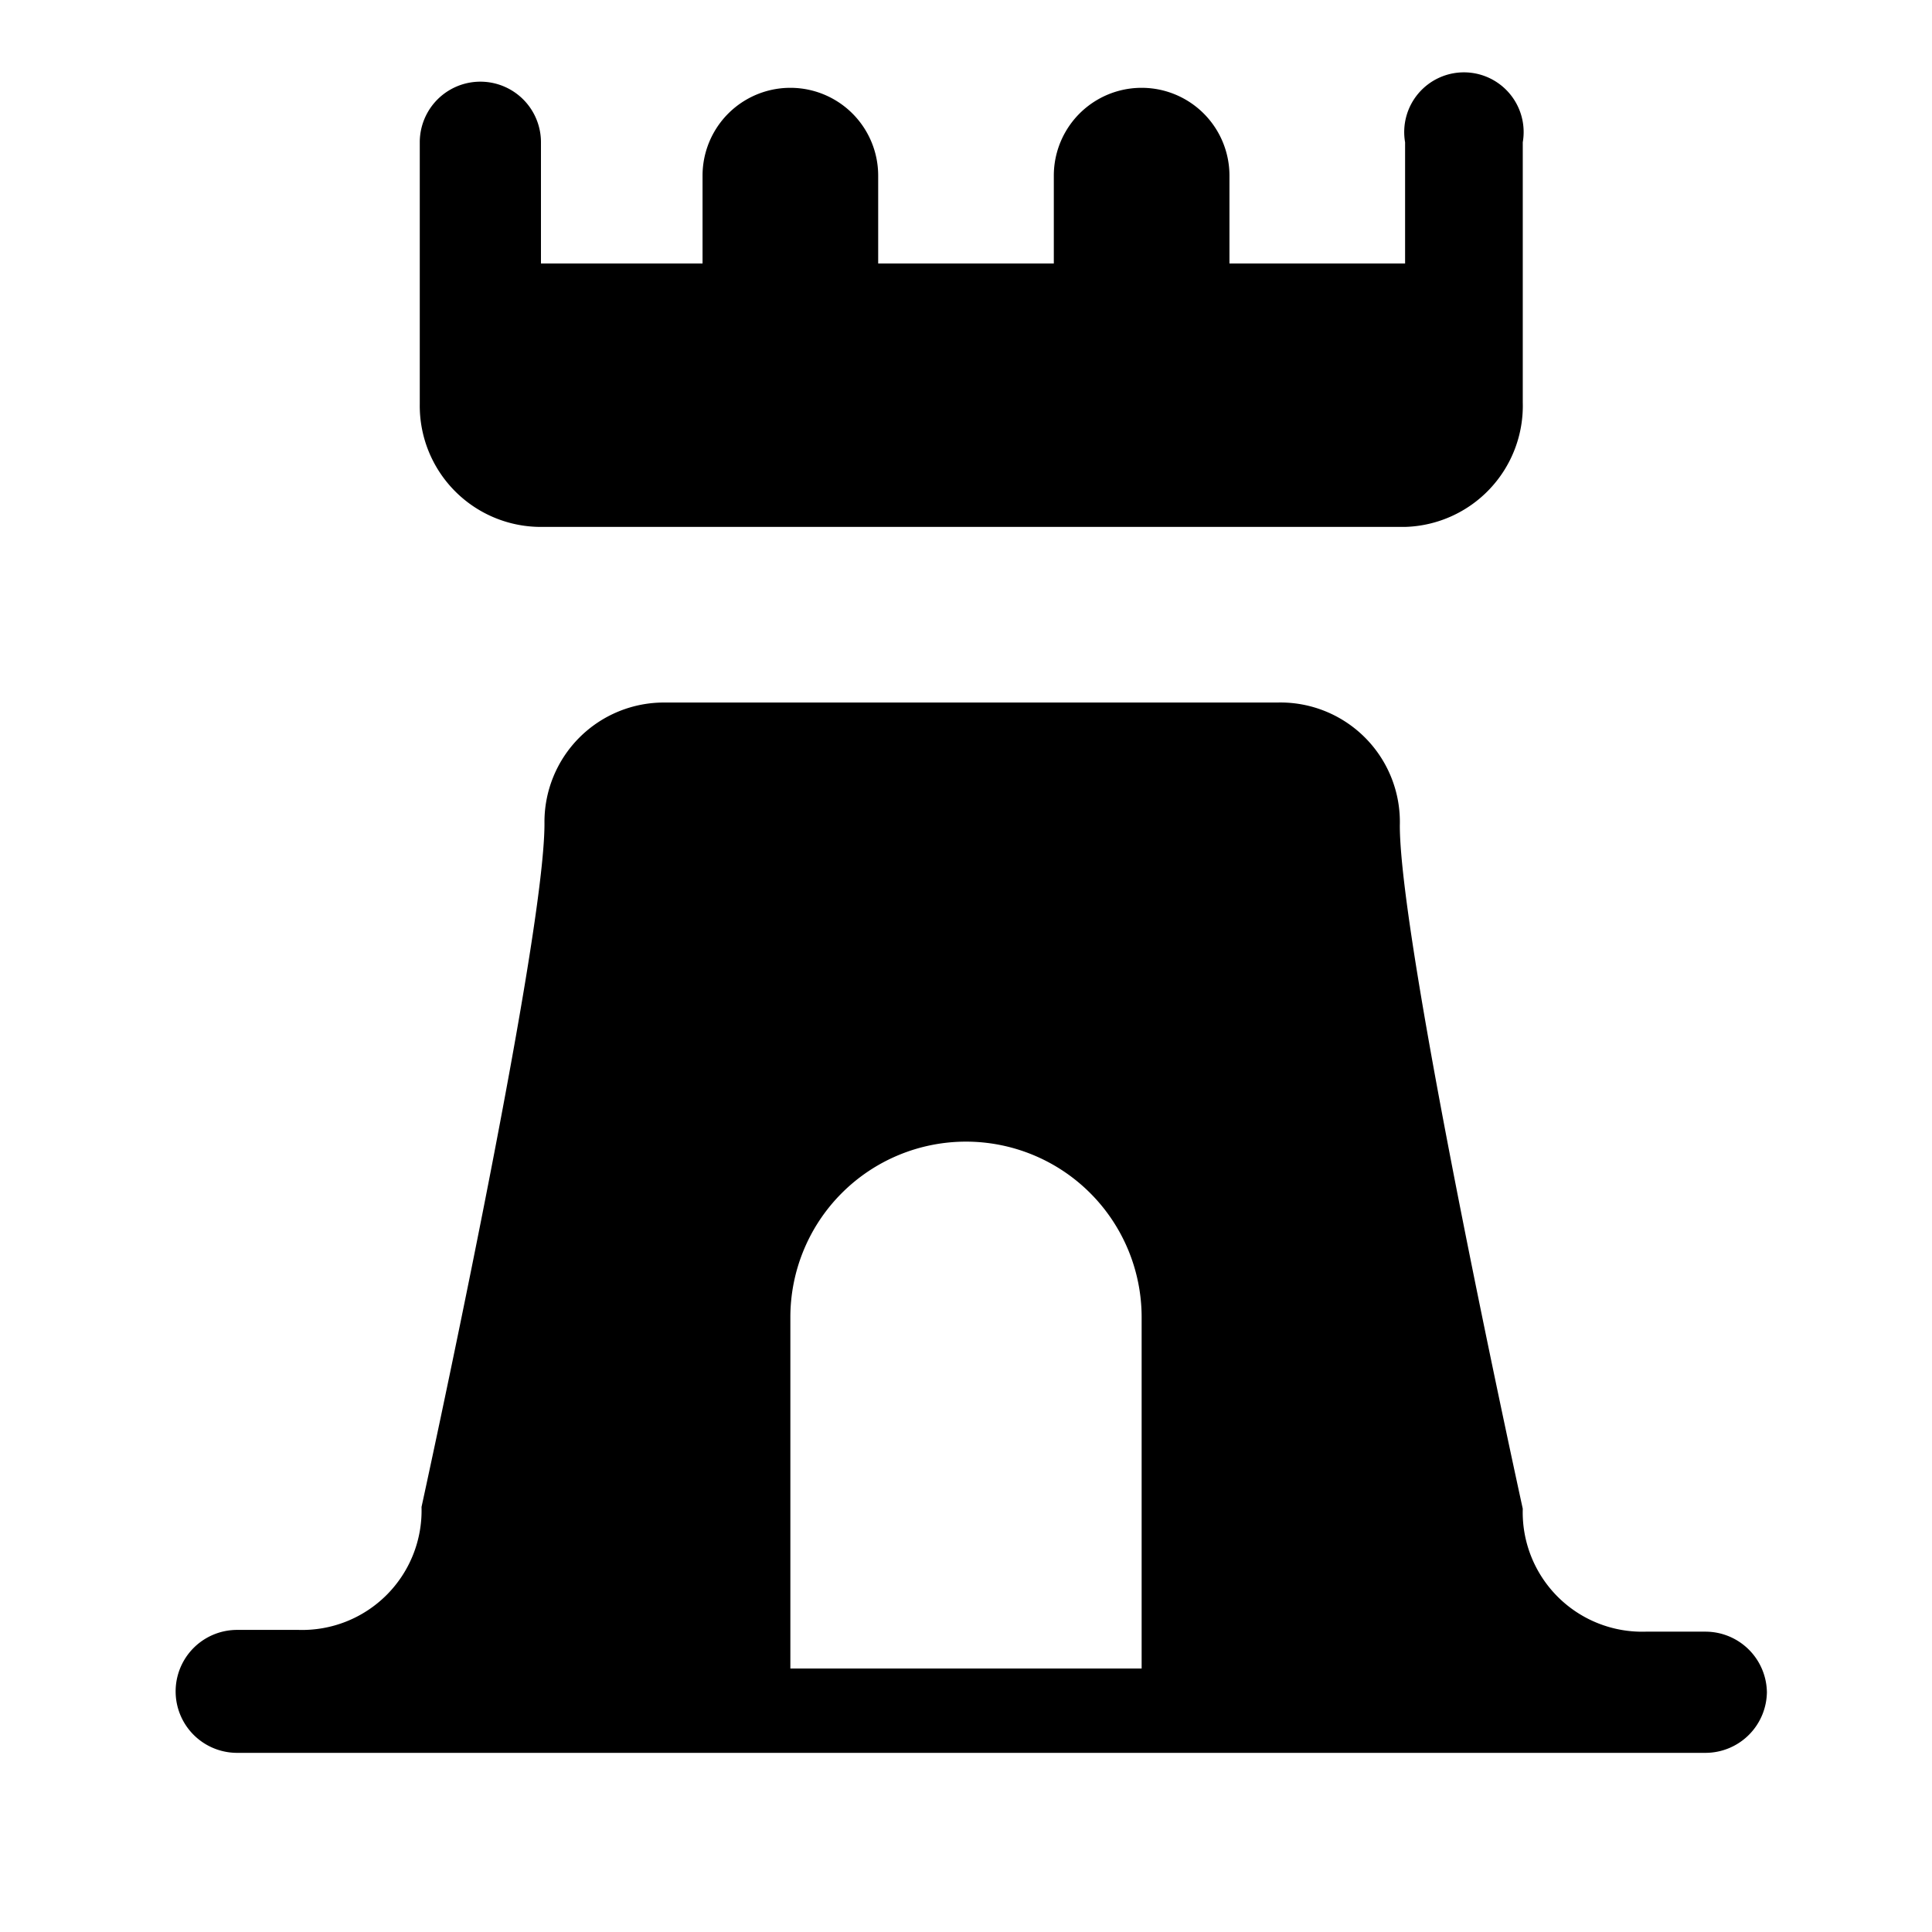 <svg xmlns="http://www.w3.org/2000/svg" xmlns:xlink="http://www.w3.org/1999/xlink" aria-hidden="true" role="img" class="iconify iconify--maki" width="1em" height="1em" preserveAspectRatio="xMidYMid meet" viewBox="0 0 11 11" data-icon="maki:castle-11"><path d="M8.67.81v1.48A.69.69 0 0 1 8 3H3.09a.69.69 0 0 1-.7-.7V.81a.345.345 0 0 1 .69 0v.69H4V1a.5.5 0 0 1 1 0v.5h1V1a.5.5 0 0 1 1 0v.5h1V.81a.34.34 0 1 1 .67 0zm1.39 8.82a.35.35 0 0 1-.35.35H1.35a.35.35 0 0 1 0-.7h.35a.68.68 0 0 0 .7-.7s.7-3.2.7-3.89A.68.68 0 0 1 3.79 4h3.48a.68.68 0 0 1 .7.7c0 .7.7 3.89.7 3.89a.68.68 0 0 0 .7.7h.34a.35.35 0 0 1 .35.35v-.01zM6.5 7.5a1 1 0 1 0-2 0v2h2v-2z" fill="currentColor"></path></svg>